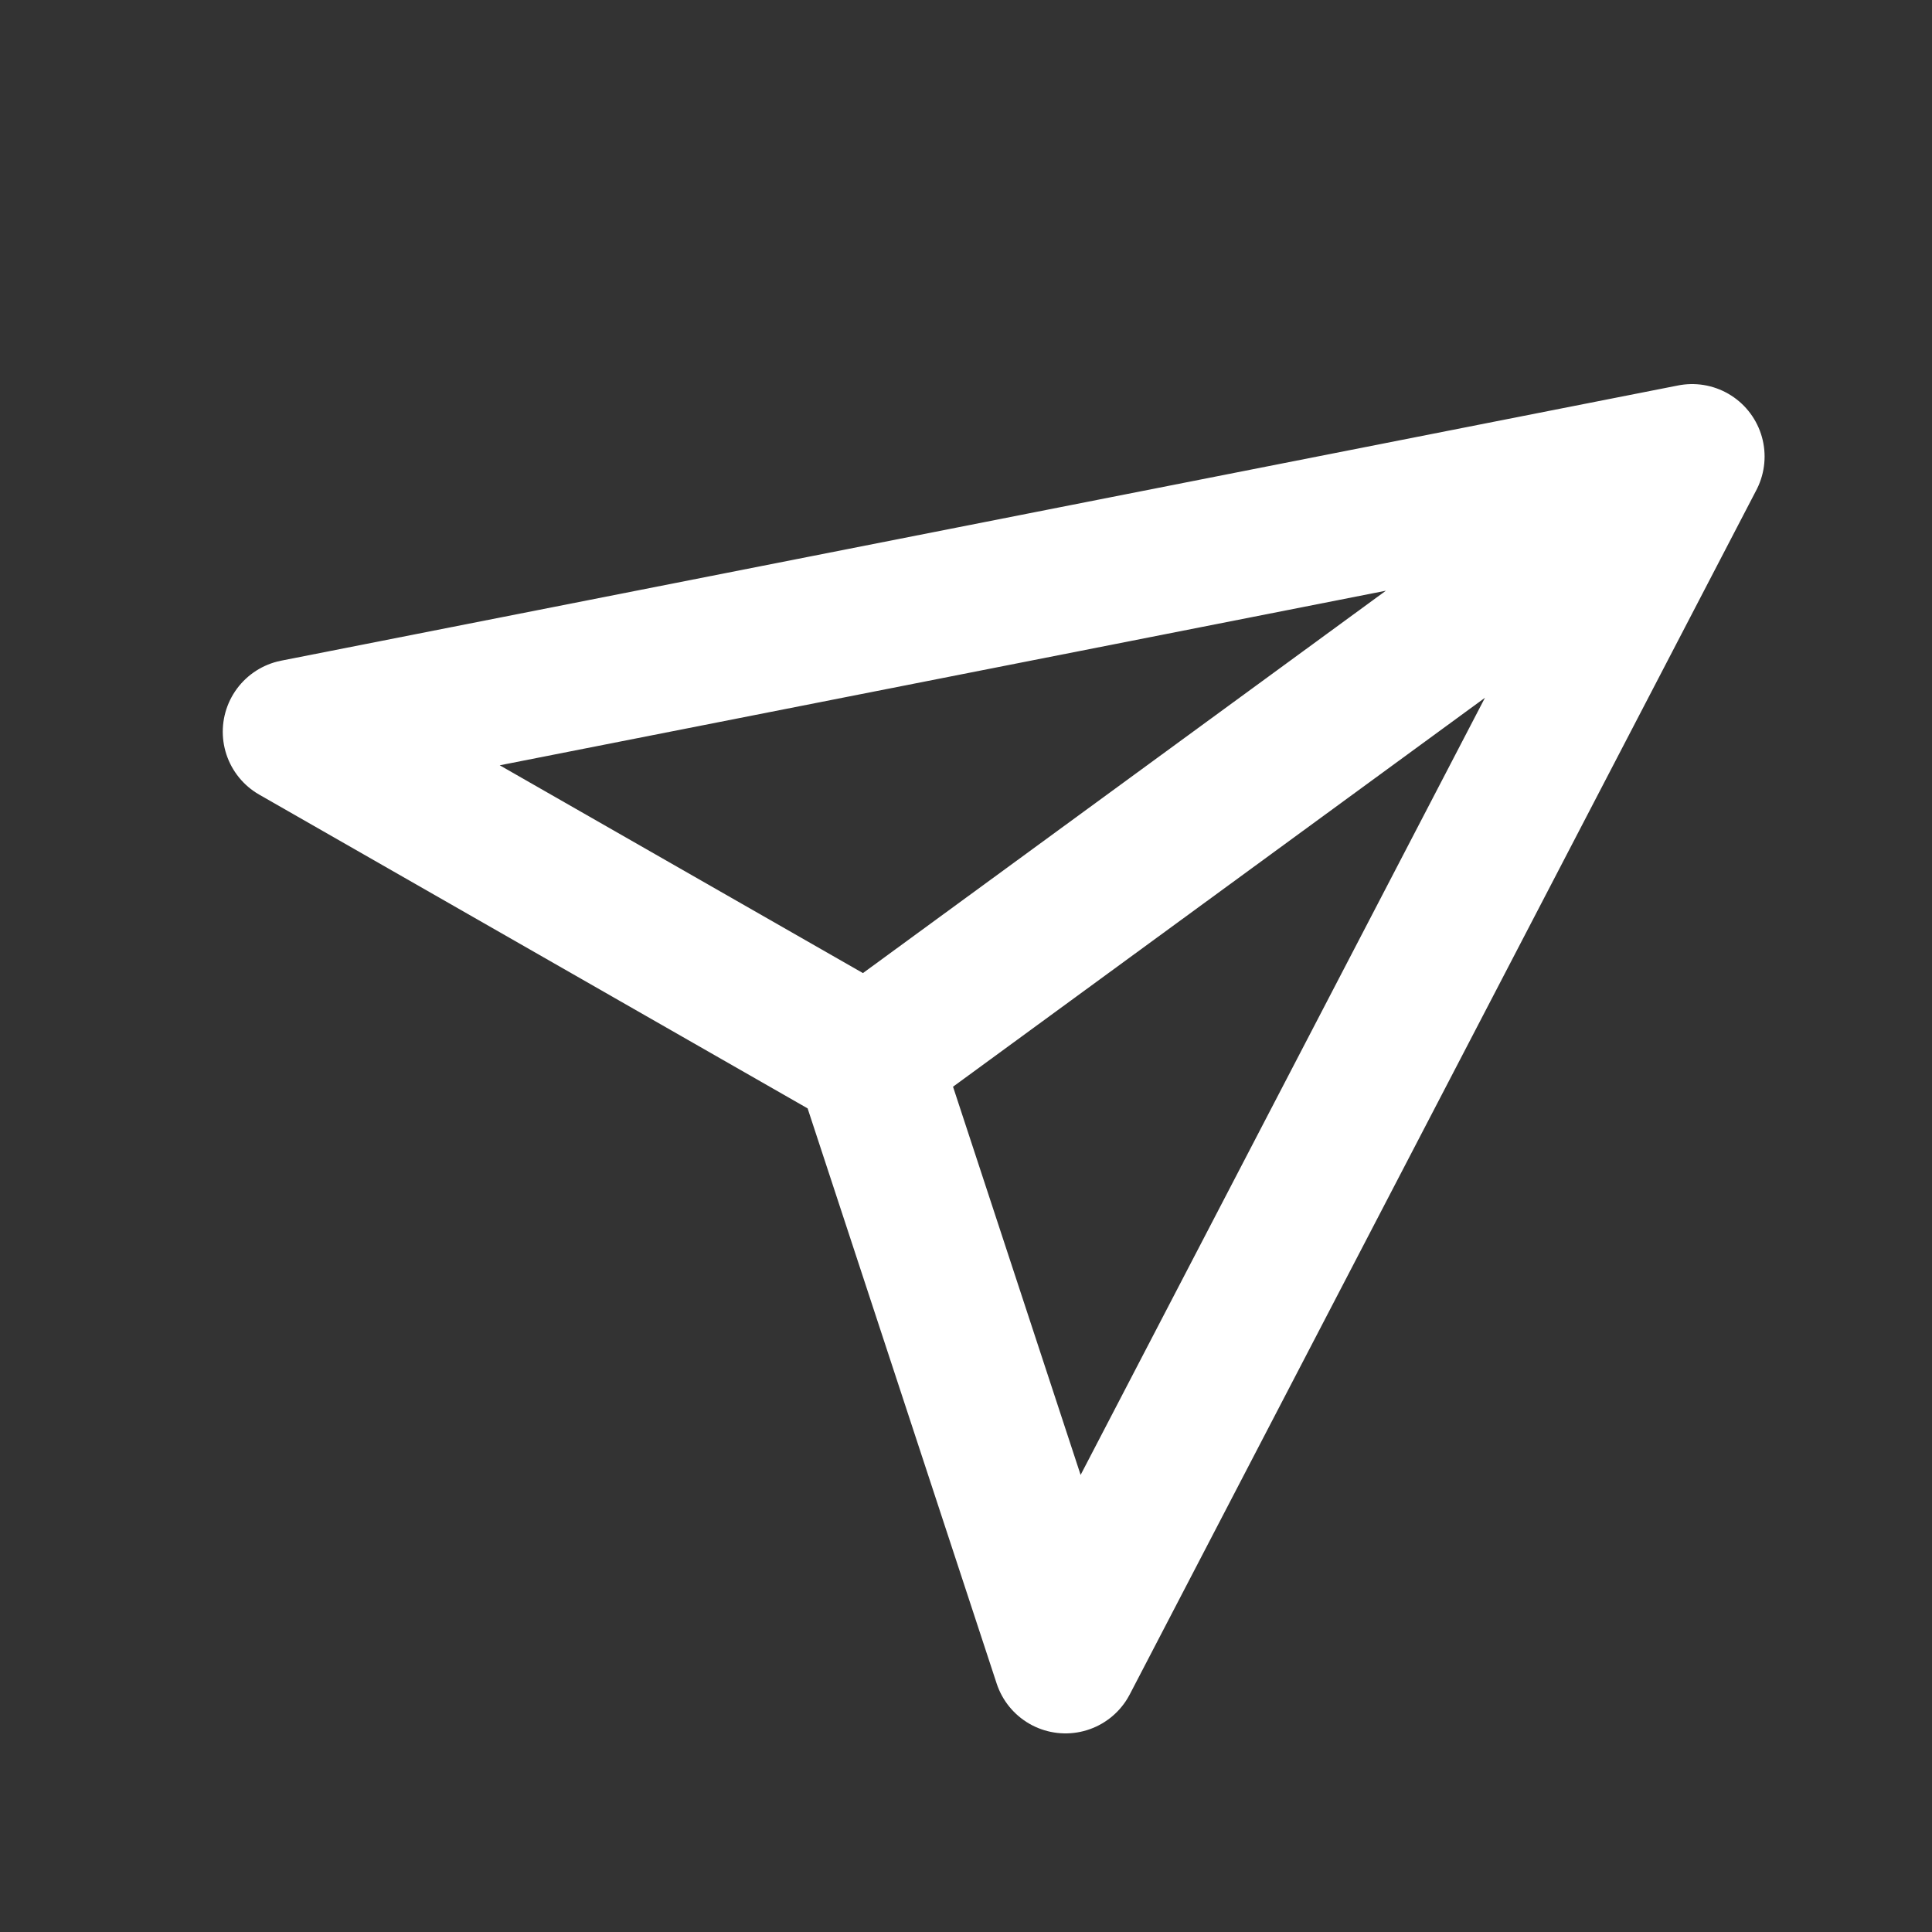 <svg width="20" height="20" viewBox="0 0 20 20" fill="none" xmlns="http://www.w3.org/2000/svg">
<rect x="0" y="0" width="20" height="20" fill="#333333" stroke="none"/>
<path d="M17.517 4.726L8.983 10.966L17.517 4.726ZM17.517 4.726L11.03 17.194L8.983 10.966L3.056 7.575L17.517 4.726Z" stroke="white" stroke-width="1.5" stroke-linecap="round" stroke-linejoin="round"/>
</svg>
